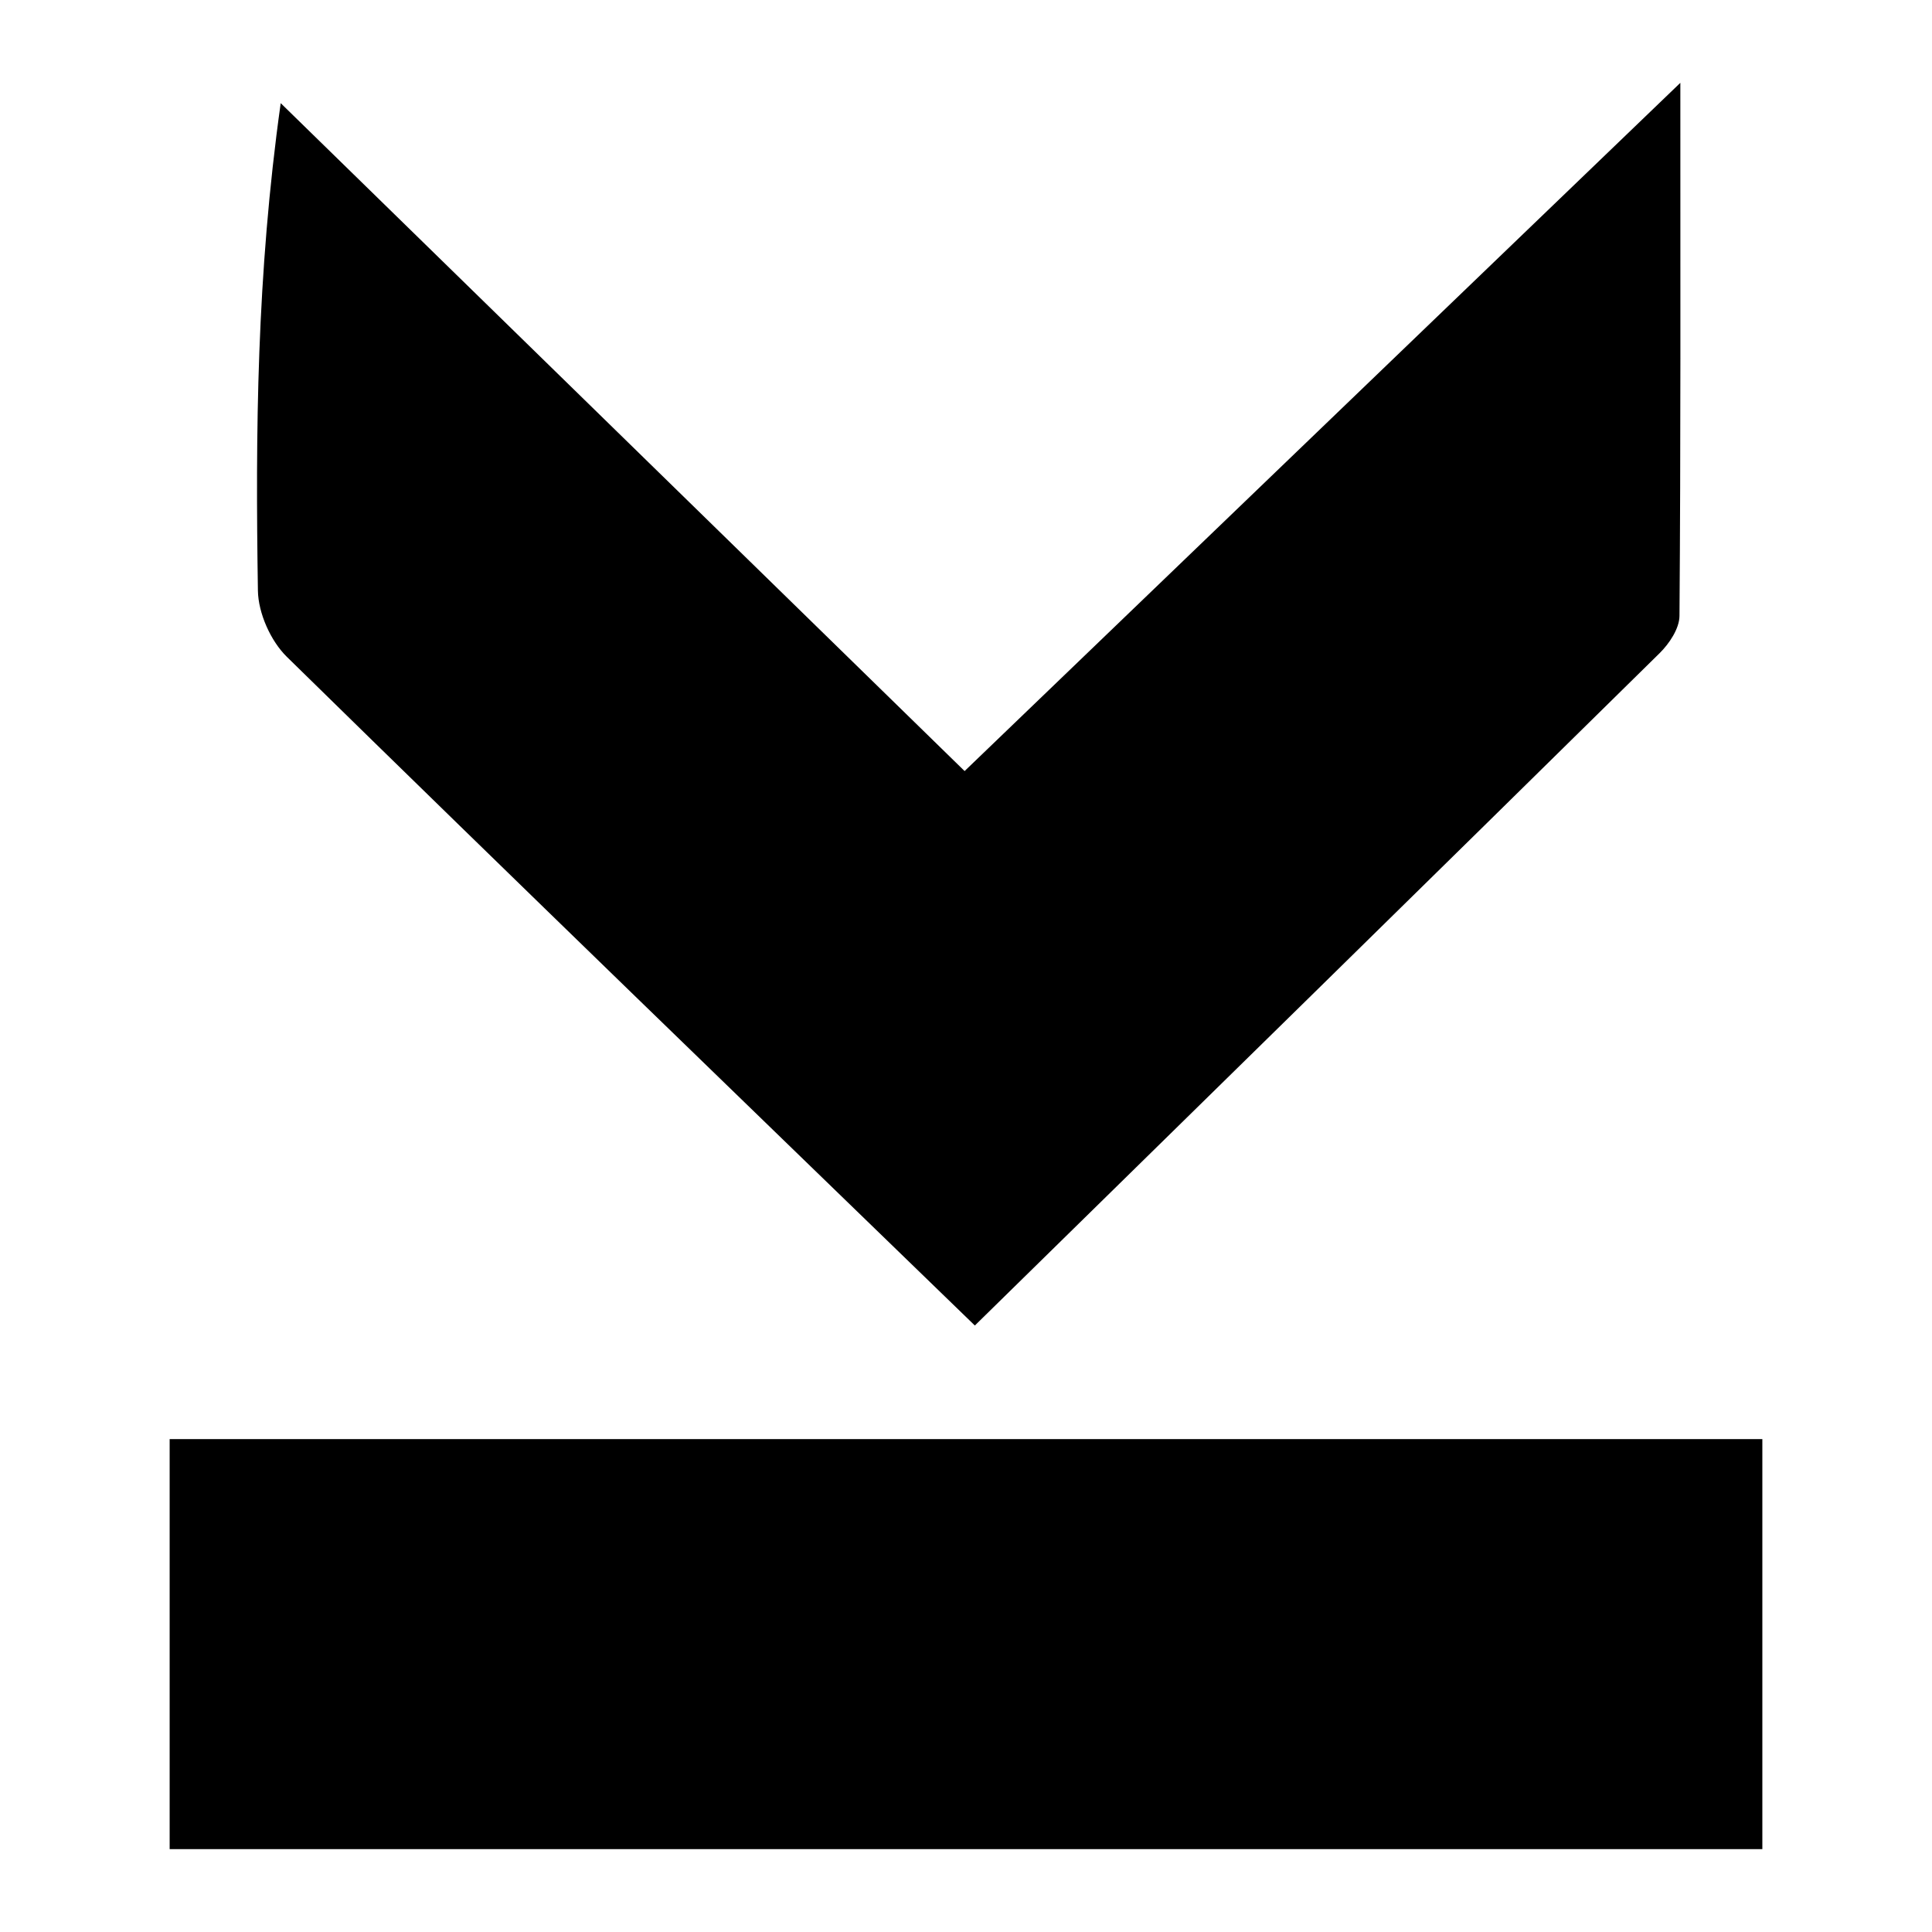 <?xml version="1.0" encoding="UTF-8"?><svg id="CUBIC" xmlns="http://www.w3.org/2000/svg" width="512" height="512" viewBox="0 0 512 512" fill="currentColor"><path d="M258.34,351.27c-60.48-58.64-121.62-117.7-182.32-177.2-4.29-4.2-7.58-11.59-7.67-17.55-.65-41.82-.35-83.66,6.04-129.18,59.54,58.15,119.08,116.29,181.24,177,62.03-59.65,123.03-118.3,189.68-182.39,0,51.27.11,96.28-.23,141.28-.03,3.33-2.68,7.32-5.25,9.85-61.17,60.25-122.49,120.34-181.48,178.19Z"/><path d="M44.96,490.04v-108.66h422.08v108.66H44.96Z"/></svg>